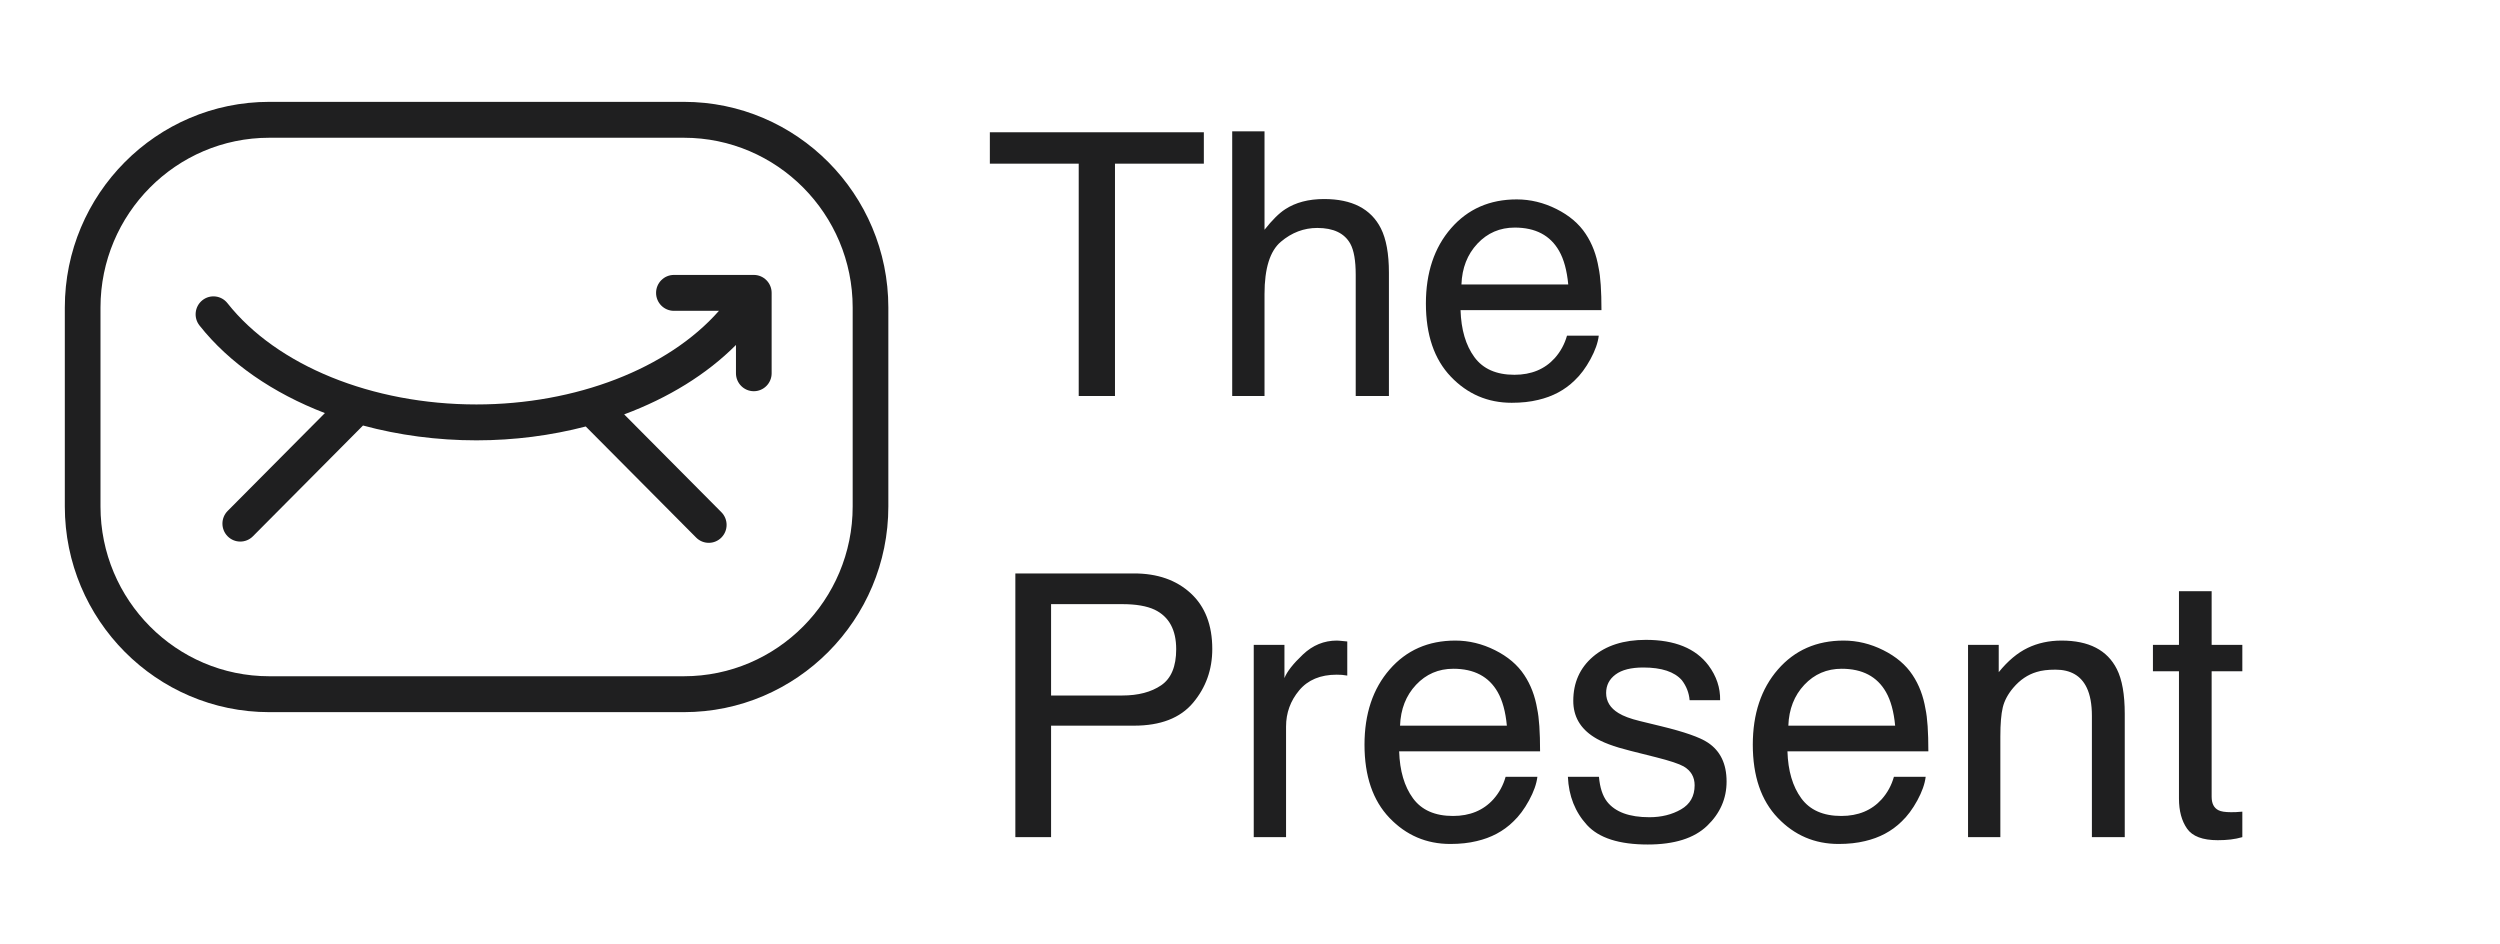 <?xml version="1.0" encoding="UTF-8"?>
<svg width="270px" height="102px" viewBox="0 0 270 102" version="1.1" xmlns="http://www.w3.org/2000/svg" xmlns:xlink="http://www.w3.org/1999/xlink">
    <!-- Generator: Sketch 64 (93537) - https://sketch.com -->
    <title>thepresents</title>
    <desc>Created with Sketch.</desc>
    <g id="thepresents" stroke="none" stroke-width="1" fill="none" fill-rule="evenodd">
        <g id="Group" transform="translate(7, 11)" fill="#1F1F20">
            <path d="M74.411,18.692 L65.783,18.692 C64.719,18.692 63.856,19.56 63.856,20.631 C63.856,21.701 64.719,22.57 65.783,22.57 L70.646,22.57 C65.149,28.817 55.177,32.68 44.453,32.68 C33.196,32.68 22.893,28.488 17.562,21.74 C16.9,20.902 15.688,20.762 14.856,21.428 C14.023,22.094 13.884,23.314 14.546,24.152 C17.756,28.216 22.494,31.462 28.089,33.613 L17.587,44.181 C16.835,44.938 16.835,46.165 17.587,46.922 C17.963,47.301 18.456,47.49 18.95,47.49 C19.442,47.49 19.936,47.301 20.312,46.922 L32.205,34.955 C36.056,35.998 40.199,36.557 44.453,36.557 C48.533,36.557 52.525,36.034 56.26,35.06 L68.184,47.058 C68.56,47.437 69.053,47.626 69.546,47.626 C70.039,47.626 70.532,47.437 70.908,47.058 C71.661,46.301 71.661,45.074 70.909,44.317 L60.411,33.753 C65.17,31.98 69.334,29.423 72.484,26.256 L72.484,29.313 C72.484,30.383 73.347,31.251 74.411,31.251 C75.475,31.251 76.337,30.383 76.337,29.313 L76.337,20.631 C76.337,19.56 75.475,18.692 74.411,18.692 L74.411,18.692 Z M85.089,43.695 C85.089,53.808 76.912,62.035 66.863,62.035 L22.078,62.035 C12.029,62.035 3.853,53.808 3.853,43.695 L3.853,22.217 C3.853,12.104 12.029,3.877 22.078,3.877 L66.863,3.877 C76.912,3.877 85.089,12.104 85.089,22.217 L85.089,43.695 Z M66.863,0 L22.078,0 C9.904,0 0,9.966 0,22.217 L0,43.695 C0,55.945 9.904,65.912 22.078,65.912 L66.863,65.912 C79.037,65.912 88.941,55.945 88.941,43.695 L88.941,22.217 C88.941,9.966 79.037,0 66.863,0 L66.863,0 Z" id="Fill-1"></path>
            <path d="M113.418,31.765 L113.418,6.677 L123.015,6.677 L123.015,3.284 L99.904,3.284 L99.904,6.677 L109.501,6.677 L109.501,31.765 L113.418,31.765 Z M129.568,31.765 L129.568,20.753 C129.568,17.987 130.156,16.106 131.332,15.111 C132.508,14.115 133.82,13.618 135.268,13.618 C137.012,13.618 138.202,14.187 138.835,15.324 C139.223,16.035 139.417,17.153 139.417,18.678 L139.417,18.678 L139.417,31.765 L143.003,31.765 L143.003,18.445 C143.003,16.403 142.712,14.807 142.131,13.657 C141.058,11.55 139.016,10.496 136.004,10.496 C134.324,10.496 132.922,10.865 131.797,11.602 C131.138,12.028 130.395,12.765 129.568,13.812 L129.568,13.812 L129.568,3.187 L126.078,3.187 L126.078,31.765 L129.568,31.765 Z M156.264,32.501 C157.324,32.501 158.274,32.398 159.114,32.191 C160.678,31.829 161.99,31.131 163.05,30.097 C163.683,29.503 164.255,28.737 164.766,27.8 C165.276,26.863 165.577,26.013 165.667,25.25 L165.667,25.25 L162.236,25.25 C161.977,26.168 161.538,26.976 160.917,27.674 C159.832,28.876 158.378,29.477 156.555,29.477 C154.603,29.477 153.162,28.84 152.232,27.567 C151.301,26.294 150.804,24.604 150.739,22.497 L150.739,22.497 L165.958,22.497 C165.958,20.404 165.855,18.878 165.648,17.922 C165.415,16.526 164.95,15.305 164.252,14.258 C163.528,13.159 162.475,12.264 161.092,11.572 C159.709,10.881 158.281,10.535 156.807,10.535 C153.886,10.535 151.521,11.576 149.711,13.657 C147.902,15.738 146.997,18.445 146.997,21.78 C146.997,25.166 147.895,27.8 149.692,29.681 C151.489,31.561 153.679,32.501 156.264,32.501 Z M162.371,19.725 L150.836,19.725 C150.9,17.941 151.476,16.471 152.561,15.314 C153.647,14.157 154.991,13.579 156.594,13.579 C158.83,13.579 160.426,14.419 161.383,16.099 C161.9,17.004 162.229,18.213 162.371,19.725 L162.371,19.725 Z M106.516,79.412 L106.516,67.372 L115.473,67.372 C118.342,67.372 120.468,66.548 121.851,64.9 C123.234,63.252 123.926,61.317 123.926,59.094 C123.926,56.509 123.15,54.502 121.599,53.074 C120.048,51.645 118.006,50.931 115.473,50.931 L115.473,50.931 L102.658,50.931 L102.658,79.412 L106.516,79.412 Z M114.193,64.115 L106.516,64.115 L106.516,54.247 L114.193,54.247 C115.68,54.247 116.849,54.447 117.702,54.848 C119.253,55.597 120.029,57.019 120.029,59.113 C120.029,60.974 119.489,62.273 118.41,63.01 C117.331,63.747 115.925,64.115 114.193,64.115 L114.193,64.115 Z M131.894,79.412 L131.894,67.469 C131.894,65.996 132.366,64.693 133.309,63.562 C134.253,62.431 135.604,61.866 137.361,61.866 C137.568,61.866 137.759,61.872 137.933,61.885 C138.108,61.898 138.298,61.924 138.505,61.963 L138.505,61.963 L138.505,58.279 C138.13,58.24 137.865,58.215 137.71,58.202 C137.555,58.189 137.445,58.182 137.381,58.182 C135.998,58.182 134.776,58.683 133.717,59.685 C132.657,60.687 131.991,61.536 131.72,62.234 L131.72,62.234 L131.72,58.648 L128.404,58.648 L128.404,79.412 L131.894,79.412 Z M149.634,80.148 C150.694,80.148 151.644,80.045 152.484,79.838 C154.048,79.476 155.36,78.778 156.419,77.744 C157.053,77.15 157.625,76.384 158.135,75.447 C158.646,74.51 158.946,73.66 159.037,72.898 L159.037,72.898 L155.605,72.898 C155.347,73.815 154.907,74.623 154.287,75.321 C153.201,76.523 151.747,77.124 149.925,77.124 C147.973,77.124 146.532,76.487 145.601,75.214 C144.671,73.941 144.173,72.251 144.108,70.144 L144.108,70.144 L159.328,70.144 C159.328,68.051 159.224,66.525 159.017,65.569 C158.785,64.173 158.319,62.952 157.621,61.905 C156.898,60.806 155.844,59.911 154.461,59.22 C153.078,58.528 151.65,58.182 150.177,58.182 C147.256,58.182 144.89,59.223 143.081,61.304 C141.271,63.385 140.366,66.092 140.366,69.427 C140.366,72.814 141.265,75.447 143.061,77.328 C144.858,79.208 147.049,80.148 149.634,80.148 Z M155.741,67.372 L144.205,67.372 C144.27,65.588 144.845,64.118 145.931,62.961 C147.016,61.805 148.361,61.226 149.963,61.226 C152.199,61.226 153.796,62.066 154.752,63.747 C155.269,64.651 155.599,65.86 155.741,67.372 L155.741,67.372 Z M170.96,80.207 C173.83,80.207 175.965,79.535 177.368,78.19 C178.77,76.846 179.471,75.25 179.471,73.402 C179.471,71.489 178.793,70.086 177.436,69.194 C176.583,68.626 174.902,68.038 172.395,67.43 L172.395,67.43 L170.088,66.868 C169.08,66.622 168.317,66.338 167.8,66.015 C166.908,65.472 166.462,64.748 166.462,63.843 C166.462,63.016 166.802,62.351 167.48,61.847 C168.159,61.342 169.157,61.09 170.476,61.09 C172.453,61.09 173.842,61.549 174.644,62.467 C175.135,63.113 175.413,63.831 175.478,64.619 L175.478,64.619 L178.773,64.619 C178.799,63.275 178.379,62.021 177.513,60.858 C176.13,59.022 173.875,58.105 170.747,58.105 C168.356,58.105 166.453,58.712 165.037,59.927 C163.622,61.142 162.914,62.732 162.914,64.697 C162.914,66.364 163.664,67.669 165.163,68.613 C166.003,69.156 167.309,69.647 169.08,70.086 L169.08,70.086 L171.852,70.784 C173.338,71.159 174.334,71.489 174.838,71.773 C175.626,72.238 176.02,72.917 176.02,73.809 C176.02,74.985 175.529,75.854 174.547,76.416 C173.565,76.979 172.427,77.26 171.135,77.26 C168.963,77.26 167.438,76.697 166.559,75.573 C166.081,74.953 165.79,74.061 165.687,72.898 L165.687,72.898 L162.333,72.898 C162.423,74.966 163.111,76.701 164.397,78.103 C165.684,79.505 167.871,80.207 170.96,80.207 Z M191.569,80.148 C192.629,80.148 193.579,80.045 194.419,79.838 C195.983,79.476 197.295,78.778 198.355,77.744 C198.988,77.15 199.56,76.384 200.071,75.447 C200.581,74.51 200.882,73.66 200.972,72.898 L200.972,72.898 L197.541,72.898 C197.282,73.815 196.843,74.623 196.222,75.321 C195.137,76.523 193.683,77.124 191.86,77.124 C189.908,77.124 188.467,76.487 187.537,75.214 C186.606,73.941 186.108,72.251 186.044,70.144 L186.044,70.144 L201.263,70.144 C201.263,68.051 201.16,66.525 200.953,65.569 C200.72,64.173 200.255,62.952 199.557,61.905 C198.833,60.806 197.78,59.911 196.397,59.22 C195.014,58.528 193.586,58.182 192.112,58.182 C189.191,58.182 186.826,59.223 185.016,61.304 C183.207,63.385 182.302,66.092 182.302,69.427 C182.302,72.814 183.2,75.447 184.997,77.328 C186.793,79.208 188.984,80.148 191.569,80.148 Z M197.676,67.372 L186.141,67.372 C186.205,65.588 186.781,64.118 187.866,62.961 C188.952,61.805 190.296,61.226 191.899,61.226 C194.135,61.226 195.731,62.066 196.688,63.747 C197.205,64.651 197.534,65.86 197.676,67.372 L197.676,67.372 Z M209.038,79.412 L209.038,68.535 C209.038,67.178 209.125,66.134 209.299,65.404 C209.474,64.674 209.852,63.966 210.433,63.281 C211.157,62.428 211.997,61.859 212.954,61.575 C213.484,61.407 214.162,61.323 214.99,61.323 C216.618,61.323 217.743,61.969 218.363,63.262 C218.738,64.037 218.925,65.058 218.925,66.325 L218.925,66.325 L218.925,79.412 L222.473,79.412 L222.473,66.092 C222.473,63.999 222.189,62.389 221.62,61.265 C220.586,59.21 218.596,58.182 215.649,58.182 C214.304,58.182 213.083,58.447 211.984,58.977 C210.886,59.507 209.845,60.38 208.863,61.595 L208.863,61.595 L208.863,58.648 L205.548,58.648 L205.548,79.412 L209.038,79.412 Z M232.516,79.741 C233.02,79.741 233.489,79.716 233.922,79.664 C234.355,79.612 234.771,79.528 235.172,79.412 L235.172,79.412 L235.172,76.659 C234.914,76.685 234.687,76.701 234.493,76.707 C234.3,76.714 234.119,76.717 233.951,76.717 C233.317,76.717 232.865,76.646 232.593,76.504 C232.102,76.258 231.857,75.773 231.857,75.05 L231.857,75.05 L231.857,61.498 L235.172,61.498 L235.172,58.648 L231.857,58.648 L231.857,52.851 L228.328,52.851 L228.328,58.648 L225.517,58.648 L225.517,61.498 L228.328,61.498 L228.328,75.243 C228.328,76.575 228.619,77.657 229.201,78.491 C229.782,79.325 230.887,79.741 232.516,79.741 Z" id="ThePresent" fill-rule="nonzero"></path>
        </g>
    </g>
</svg>